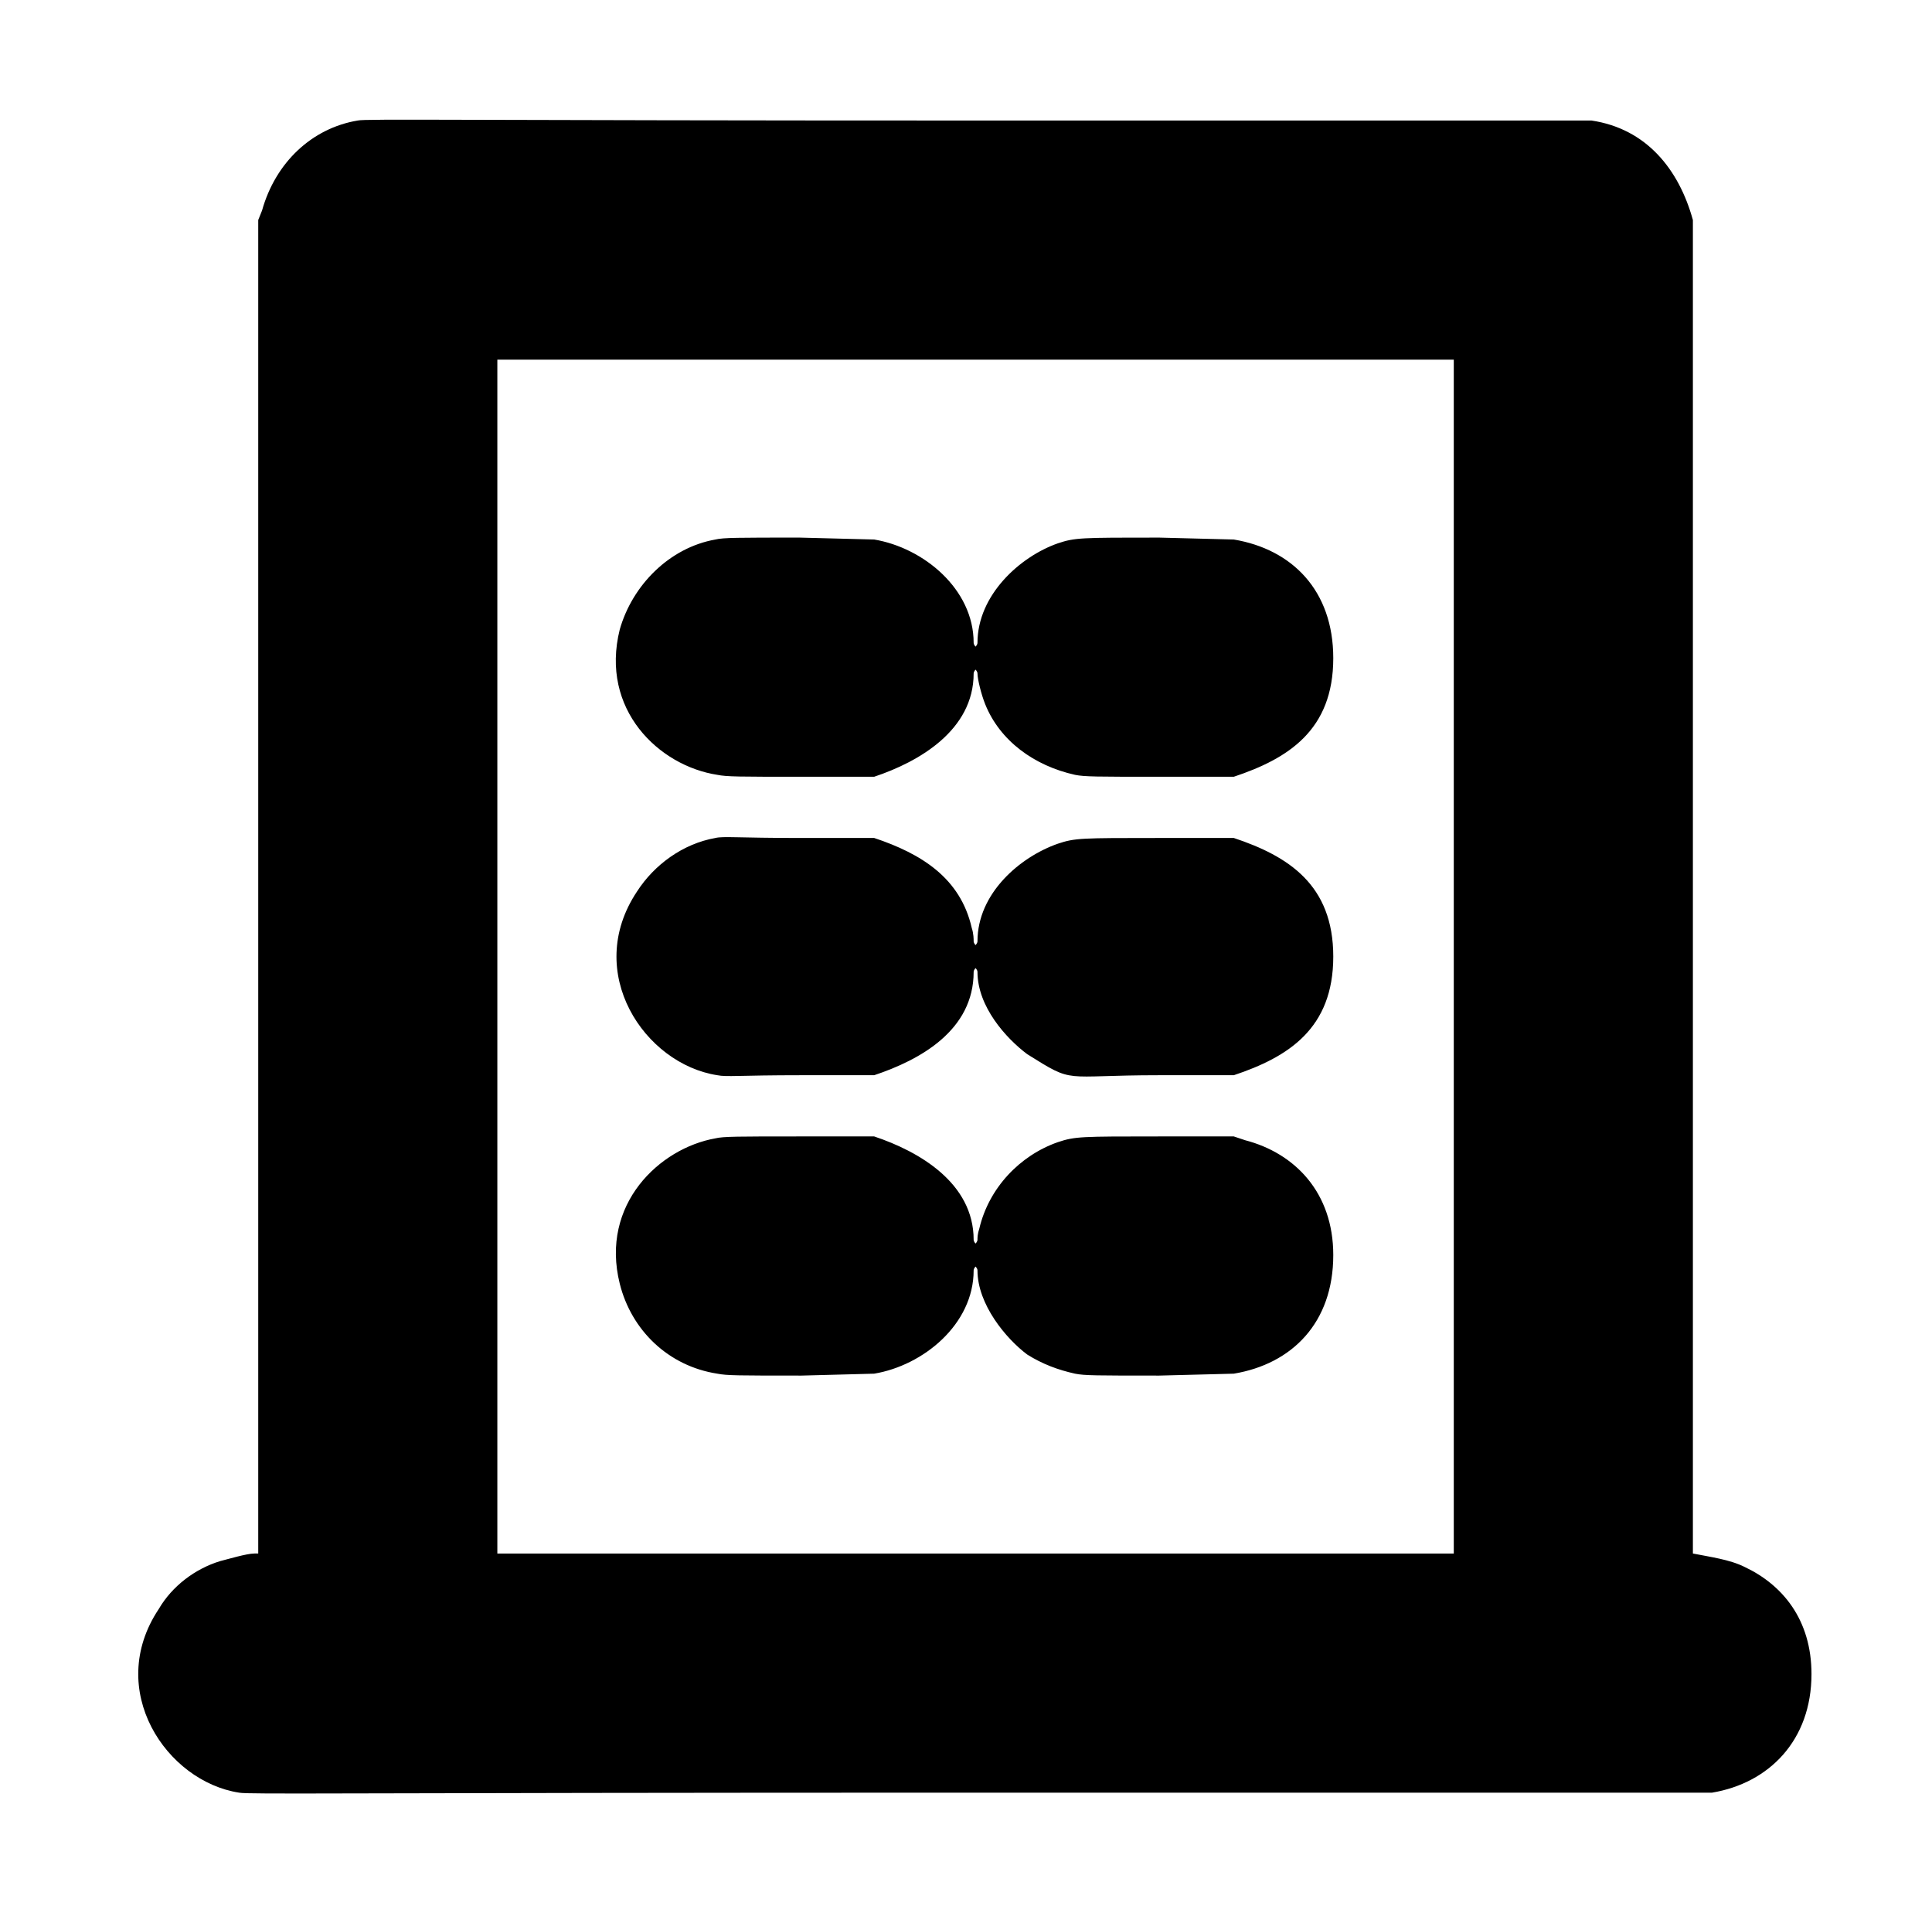 <?xml version="1.0" standalone="no"?>
<!DOCTYPE svg PUBLIC "-//W3C//DTD SVG 1.1//EN" "http://www.w3.org/Graphics/SVG/1.1/DTD/svg11.dtd" >
<svg xmlns="http://www.w3.org/2000/svg" xmlns:xlink="http://www.w3.org/1999/xlink" version="1.1" viewBox="-10 0 1010 1000">
  <g transform="matrix(1 0 0 -1 0 800)">
   <path fill="currentColor"
d="M937 -75c0 -34.664 -22.228 -57.038 -52 -62h-383c-339 0 -382 -1 -387 0c-37.974 5.842 -70.249 53.626 -42 96c7 12 19 21 32 25c4 1 14 4 18 4h2v697l2 5c7 25 26 43 50 47c4 1 52 0 325 0h320c28.645 -4.259 45.7 -25.479 53 -52v-697
c8.939 -1.788 19.247 -3.124 27 -7c19.916 -9.372 35 -27.649 35 -56zM250 612v-624h500v624h-500zM687 456c0 -37.647 -23.54 -52.513 -52 -62h-39c-33 0 -39 0 -44 1c-21.356 4.746 -39.313 17.783 -47 37c-2 5 -4 13 -4 16c0 1 -1 2 -1 2
s-1 -1 -1 -2c0 -29.656 -28.5 -46.167 -52 -54h-38c-33 0 -39 0 -44 1c-30.515 4.695 -61.468 34.128 -51 76c6.651 23.279 26.068 42.777 50 47c4 1 12 1 44 1l39 -1c25.638 -4.273 52 -25.771 52 -54c0 -1 1 -2 1 -2s1 1 1 2
c0 24.993 22.224 45.078 42 52c9 3 12 3 53 3l39 -1c30.373 -5.062 52 -26.545 52 -62zM687 300c0 -37.647 -23.54 -52.513 -52 -62h-39c-51.749 0 -43.709 -4.807 -69 11c-11.108 8.331 -26 24.855 -26 43c0 1 -1 2 -1 2s-1 -1 -1 -2
c0 -30.55 -27.913 -45.971 -52 -54h-38c-33 0 -39 -1 -44 0c-37.974 5.842 -70.249 53.626 -42 96c9 14 24 25 41 28c4 1 12 0 44 0h39c24.724 -8.241 45.075 -20.932 51 -47c1 -3 1 -6 1 -7s1 -2 1 -2s1 1 1 2c0 25.073 22.184 44.064 42 51c9 3 12 3 53 3
h39c28.453 -9.484 52 -24.389 52 -62zM364 205c-29.137 -5.142 -60.394 -34.424 -50 -76c6.09 -24.358 25.442 -43.068 51 -47c5 -1 11 -1 44 -1l38 1c25.638 4.273 52 25.771 52 54c0 1 1 2 1 2s1 -1 1 -2c0 -17.865 14.992 -35.744 26 -44
c8 -5 16 -8 25 -10c5 -1 11 -1 44 -1l39 1c30.373 5.062 52 26.545 52 62c0 32.707 -20.093 53.242 -46 60l-6 2h-39c-41 0 -44 0 -53 -3c-20 -7 -36 -24 -41 -45c-1 -3 -1 -5 -1 -6s-1 -2 -1 -2s-1 1 -1 2c0 29.656 -28.5 46.167 -52 54h-39
c-32 0 -40 0 -44 -1z" />
  </g>

</svg>
